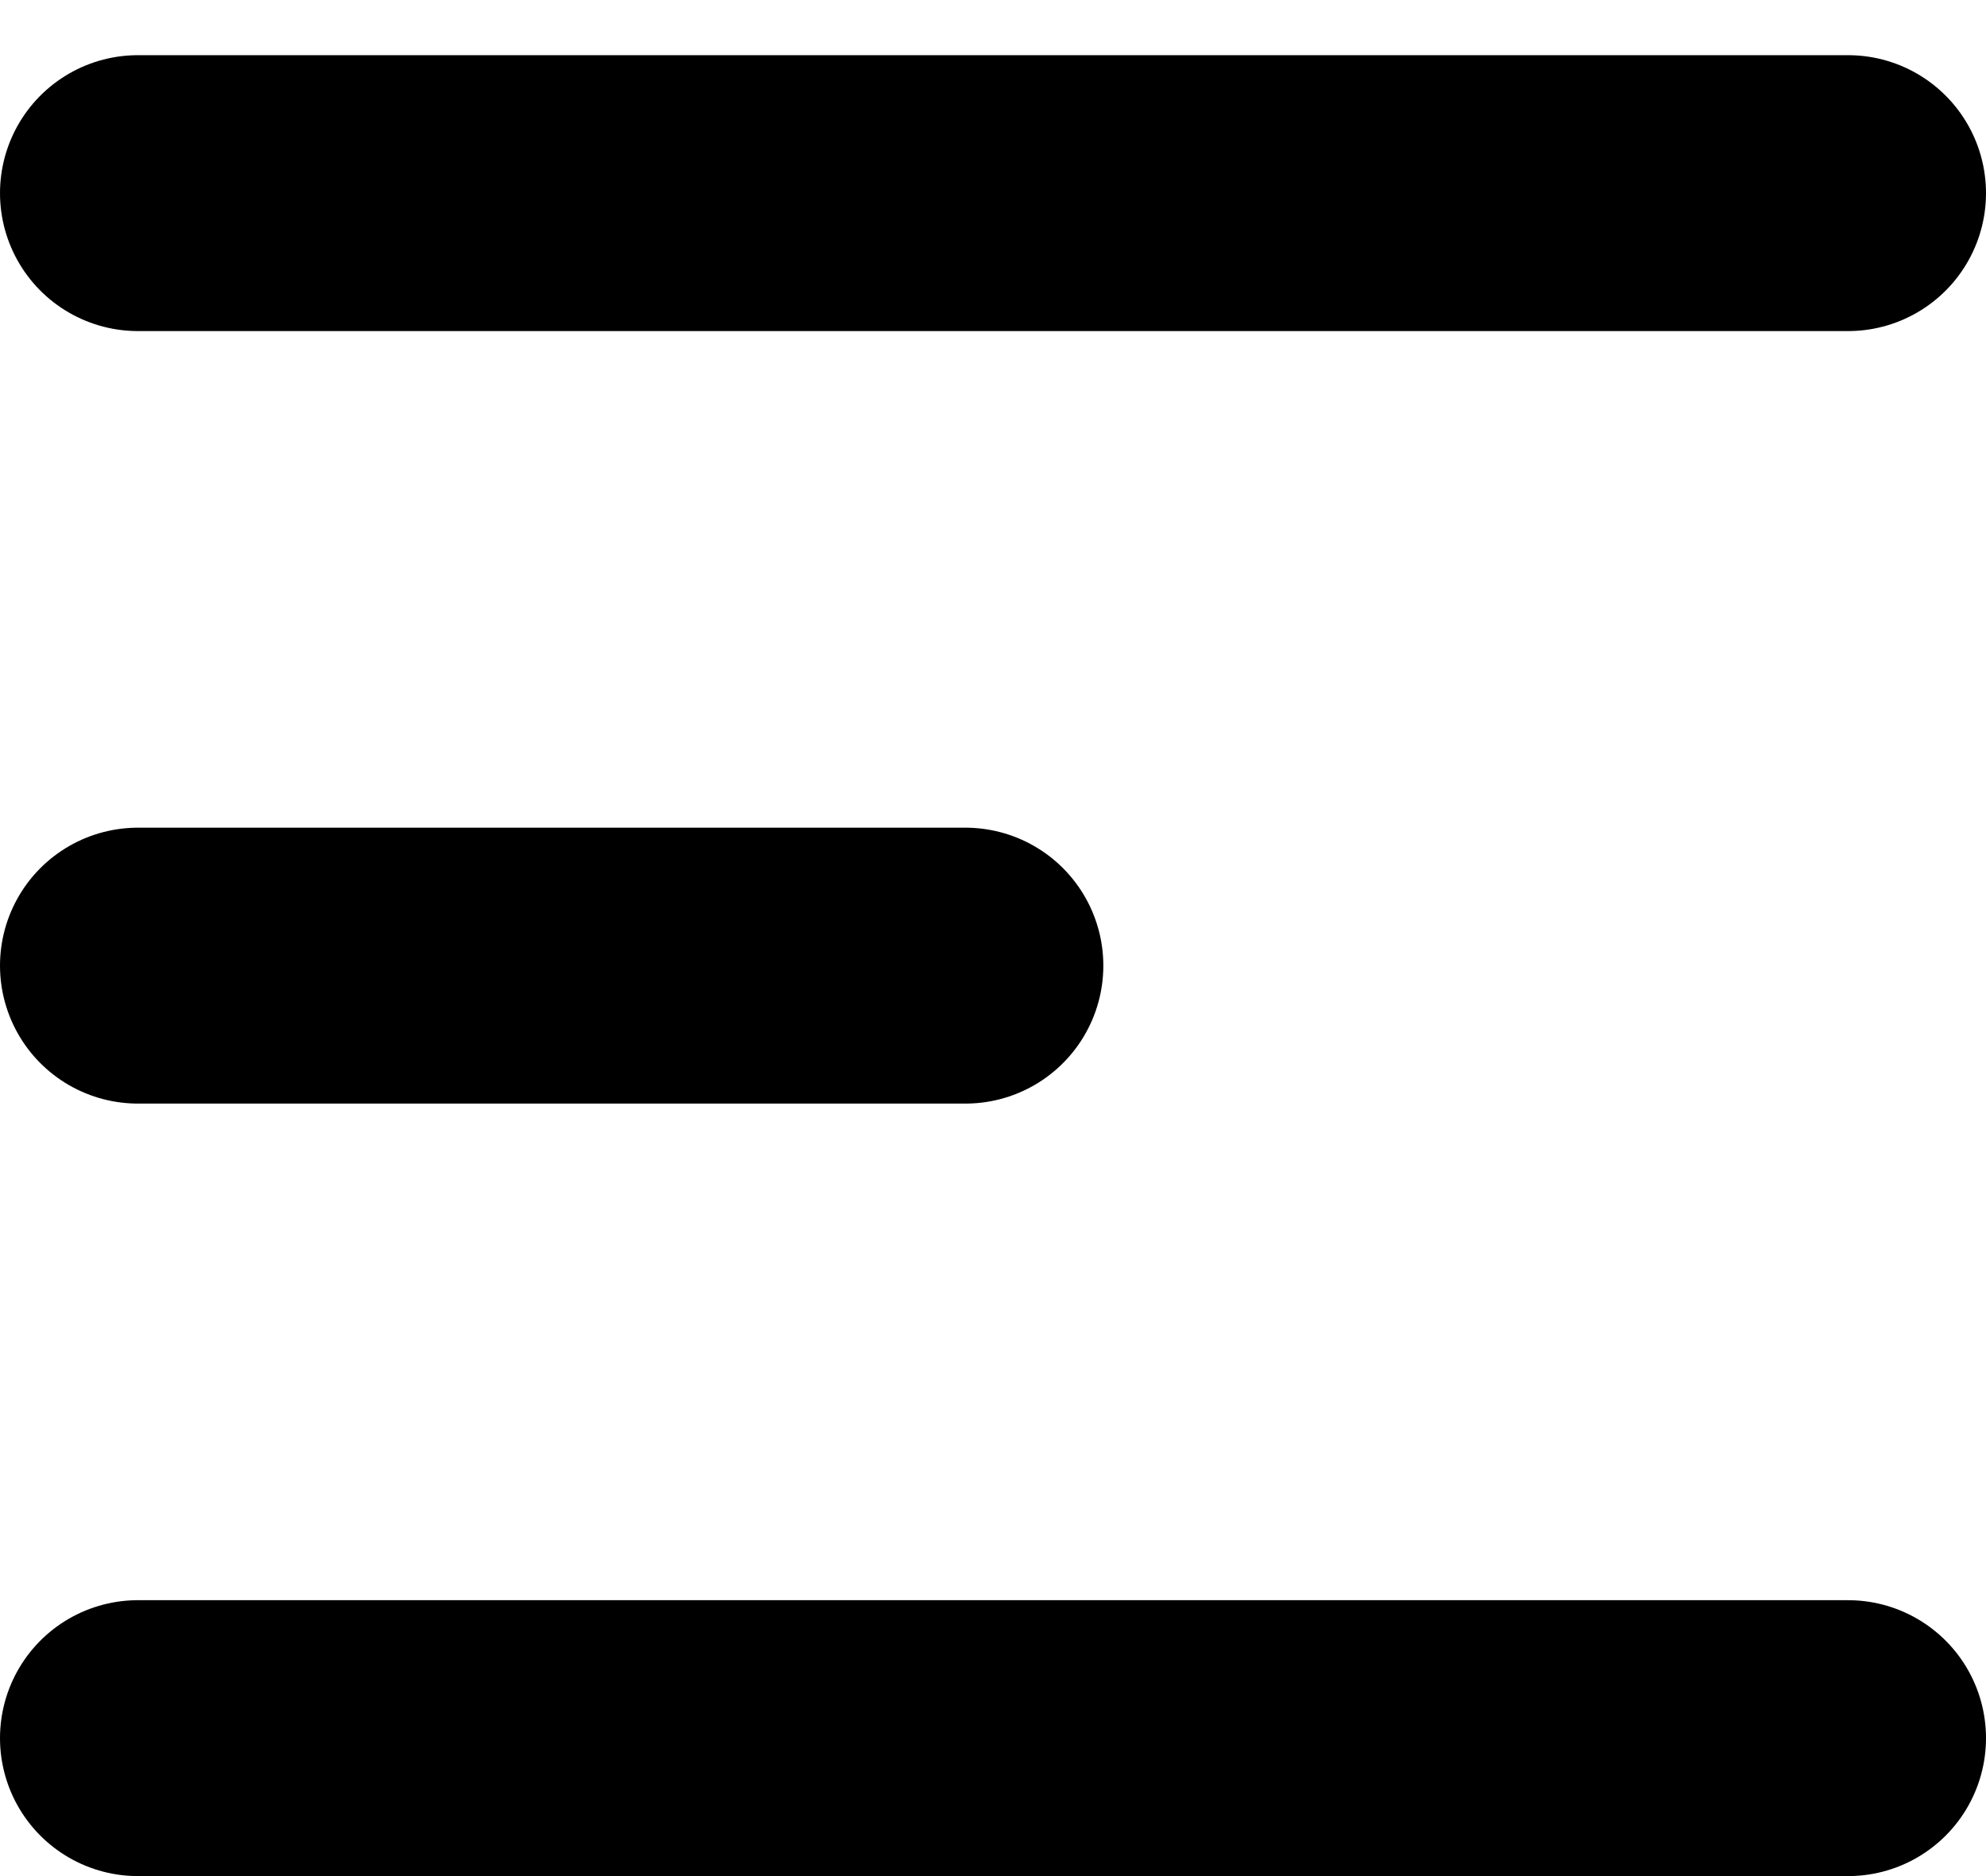 <svg width="18" height="17" viewBox="0 0 18 17" fill="none" xmlns="http://www.w3.org/2000/svg">
<line x1="1.25" y1="15.75" x2="16.75" y2="15.75" stroke="black" stroke-width="2.5" stroke-linecap="round" stroke-linejoin="round"/>
<line x1="1.25" y1="8.75" x2="8.75" y2="8.75" stroke="black" stroke-width="2.5" stroke-linecap="round" stroke-linejoin="round"/>
<line x1="1.25" y1="1.75" x2="16.75" y2="1.75" stroke="black" stroke-width="2.5" stroke-linecap="round" stroke-linejoin="round"/>
</svg>
